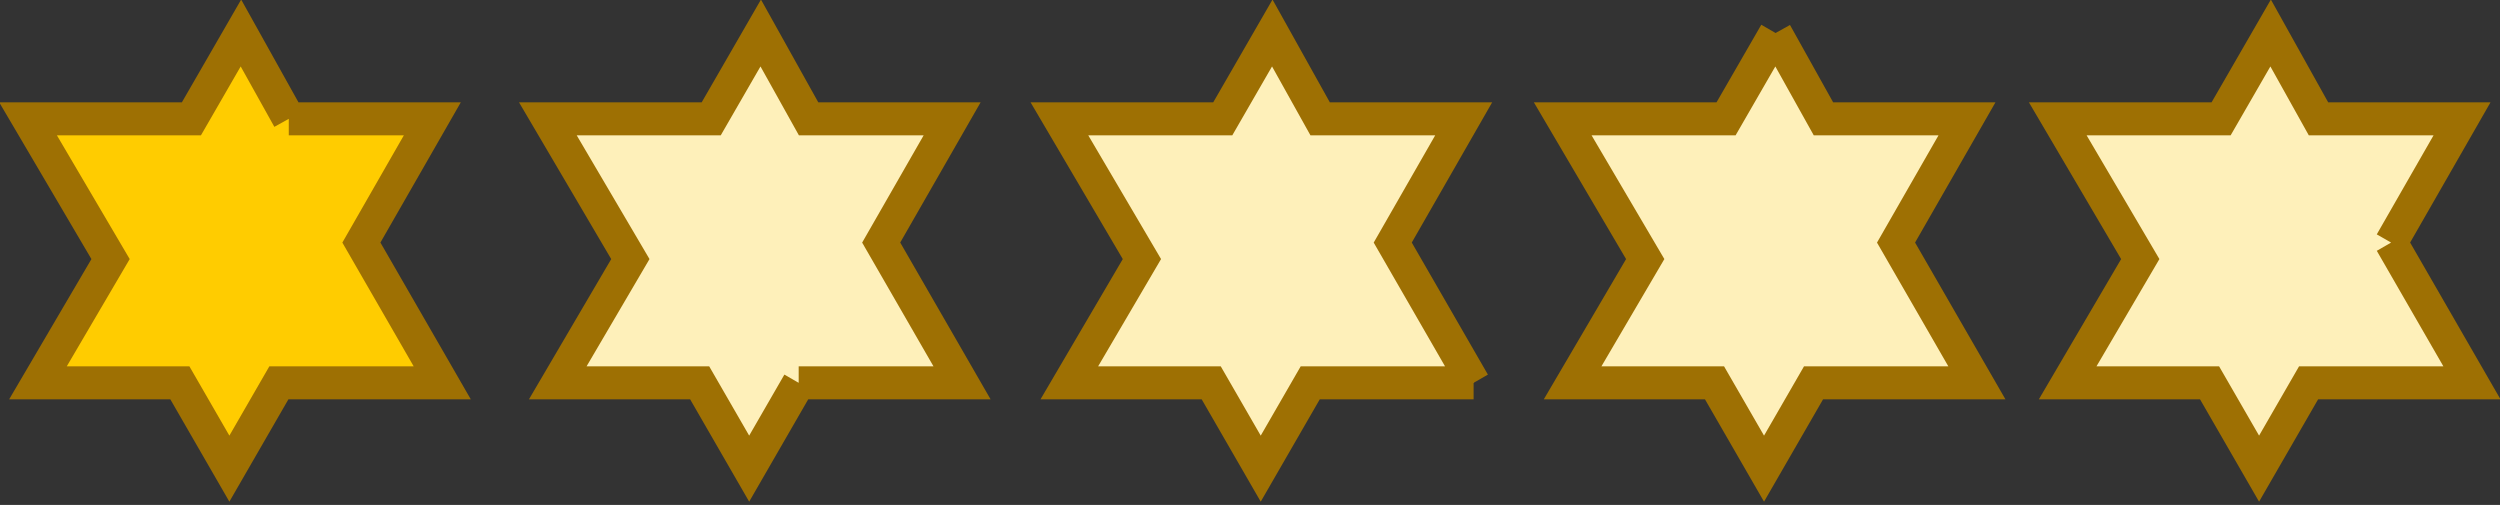 <?xml version="1.0" encoding="UTF-8" standalone="no"?>
<svg xmlns:xlink="http://www.w3.org/1999/xlink" height="15.3px" width="75.75px" xmlns="http://www.w3.org/2000/svg">
  <rect width="100%" height="100%" fill="#333333" stroke="none"/>
  <g transform="matrix(1.0, 0.0, 0.0, 1.0, 0.85, 1.0)">
    <path d="M71.6 6.35 L74.05 10.6 69.1 10.6 67.6 13.2 66.1 10.6 61.8 10.6 64.0 6.85 61.5 2.6 66.45 2.6 67.95 0.0 69.4 2.6 73.75 2.6 71.6 6.35 M52.95 0.0 L54.4 2.6 58.75 2.6 56.6 6.35 59.05 10.6 54.1 10.6 52.6 13.2 51.1 10.6 46.8 10.6 49.0 6.85 46.5 2.6 51.45 2.6 52.95 0.0 M43.8 10.6 L38.85 10.6 37.35 13.2 35.85 10.6 31.55 10.6 33.75 6.85 31.25 2.6 36.2 2.6 37.7 0.0 39.15 2.6 43.5 2.6 41.35 6.35 43.8 10.6 M23.35 10.6 L21.85 13.2 20.35 10.6 16.05 10.6 18.25 6.85 15.75 2.6 20.7 2.6 22.2 0.0 23.65 2.6 28.0 2.6 25.85 6.35 28.3 10.6 23.35 10.6" fill="#fef0ba" fill-rule="evenodd" stroke="none"/>
    <path d="M7.9 2.6 L12.25 2.6 10.1 6.35 12.55 10.6 7.6 10.6 6.1 13.2 4.6 10.6 0.3 10.6 2.5 6.85 0.0 2.6 4.95 2.6 6.45 0.0 7.9 2.6" fill="#ffcc00" fill-rule="evenodd" stroke="none"/>
    <path d="M71.6 6.35 L74.05 10.6 69.1 10.6 67.6 13.2 66.1 10.6 61.8 10.6 64.0 6.85 61.5 2.6 66.45 2.6 67.95 0.0 69.4 2.6 73.75 2.6 71.6 6.35 M52.95 0.0 L54.4 2.6 58.75 2.6 56.6 6.35 59.05 10.6 54.1 10.6 52.6 13.2 51.1 10.6 46.8 10.6 49.0 6.85 46.5 2.6 51.45 2.6 52.95 0.0 M43.8 10.6 L38.85 10.6 37.35 13.2 35.85 10.6 31.55 10.6 33.75 6.85 31.25 2.6 36.2 2.6 37.7 0.0 39.15 2.6 43.5 2.6 41.35 6.35 43.8 10.6 M23.35 10.6 L21.85 13.2 20.35 10.6 16.05 10.6 18.25 6.85 15.75 2.6 20.7 2.6 22.2 0.0 23.65 2.6 28.0 2.6 25.85 6.35 28.3 10.6 23.35 10.6 M7.9 2.6 L12.25 2.6 10.1 6.35 12.55 10.6 7.6 10.6 6.1 13.2 4.6 10.6 0.3 10.6 2.5 6.85 0.0 2.6 4.95 2.6 6.45 0.0 7.9 2.6" fill="none" stroke="#9e7003" stroke-linecap="butt" stroke-linejoin="miter-clip" stroke-miterlimit="3.0" stroke-width="1.0"/>
  </g>
</svg>
